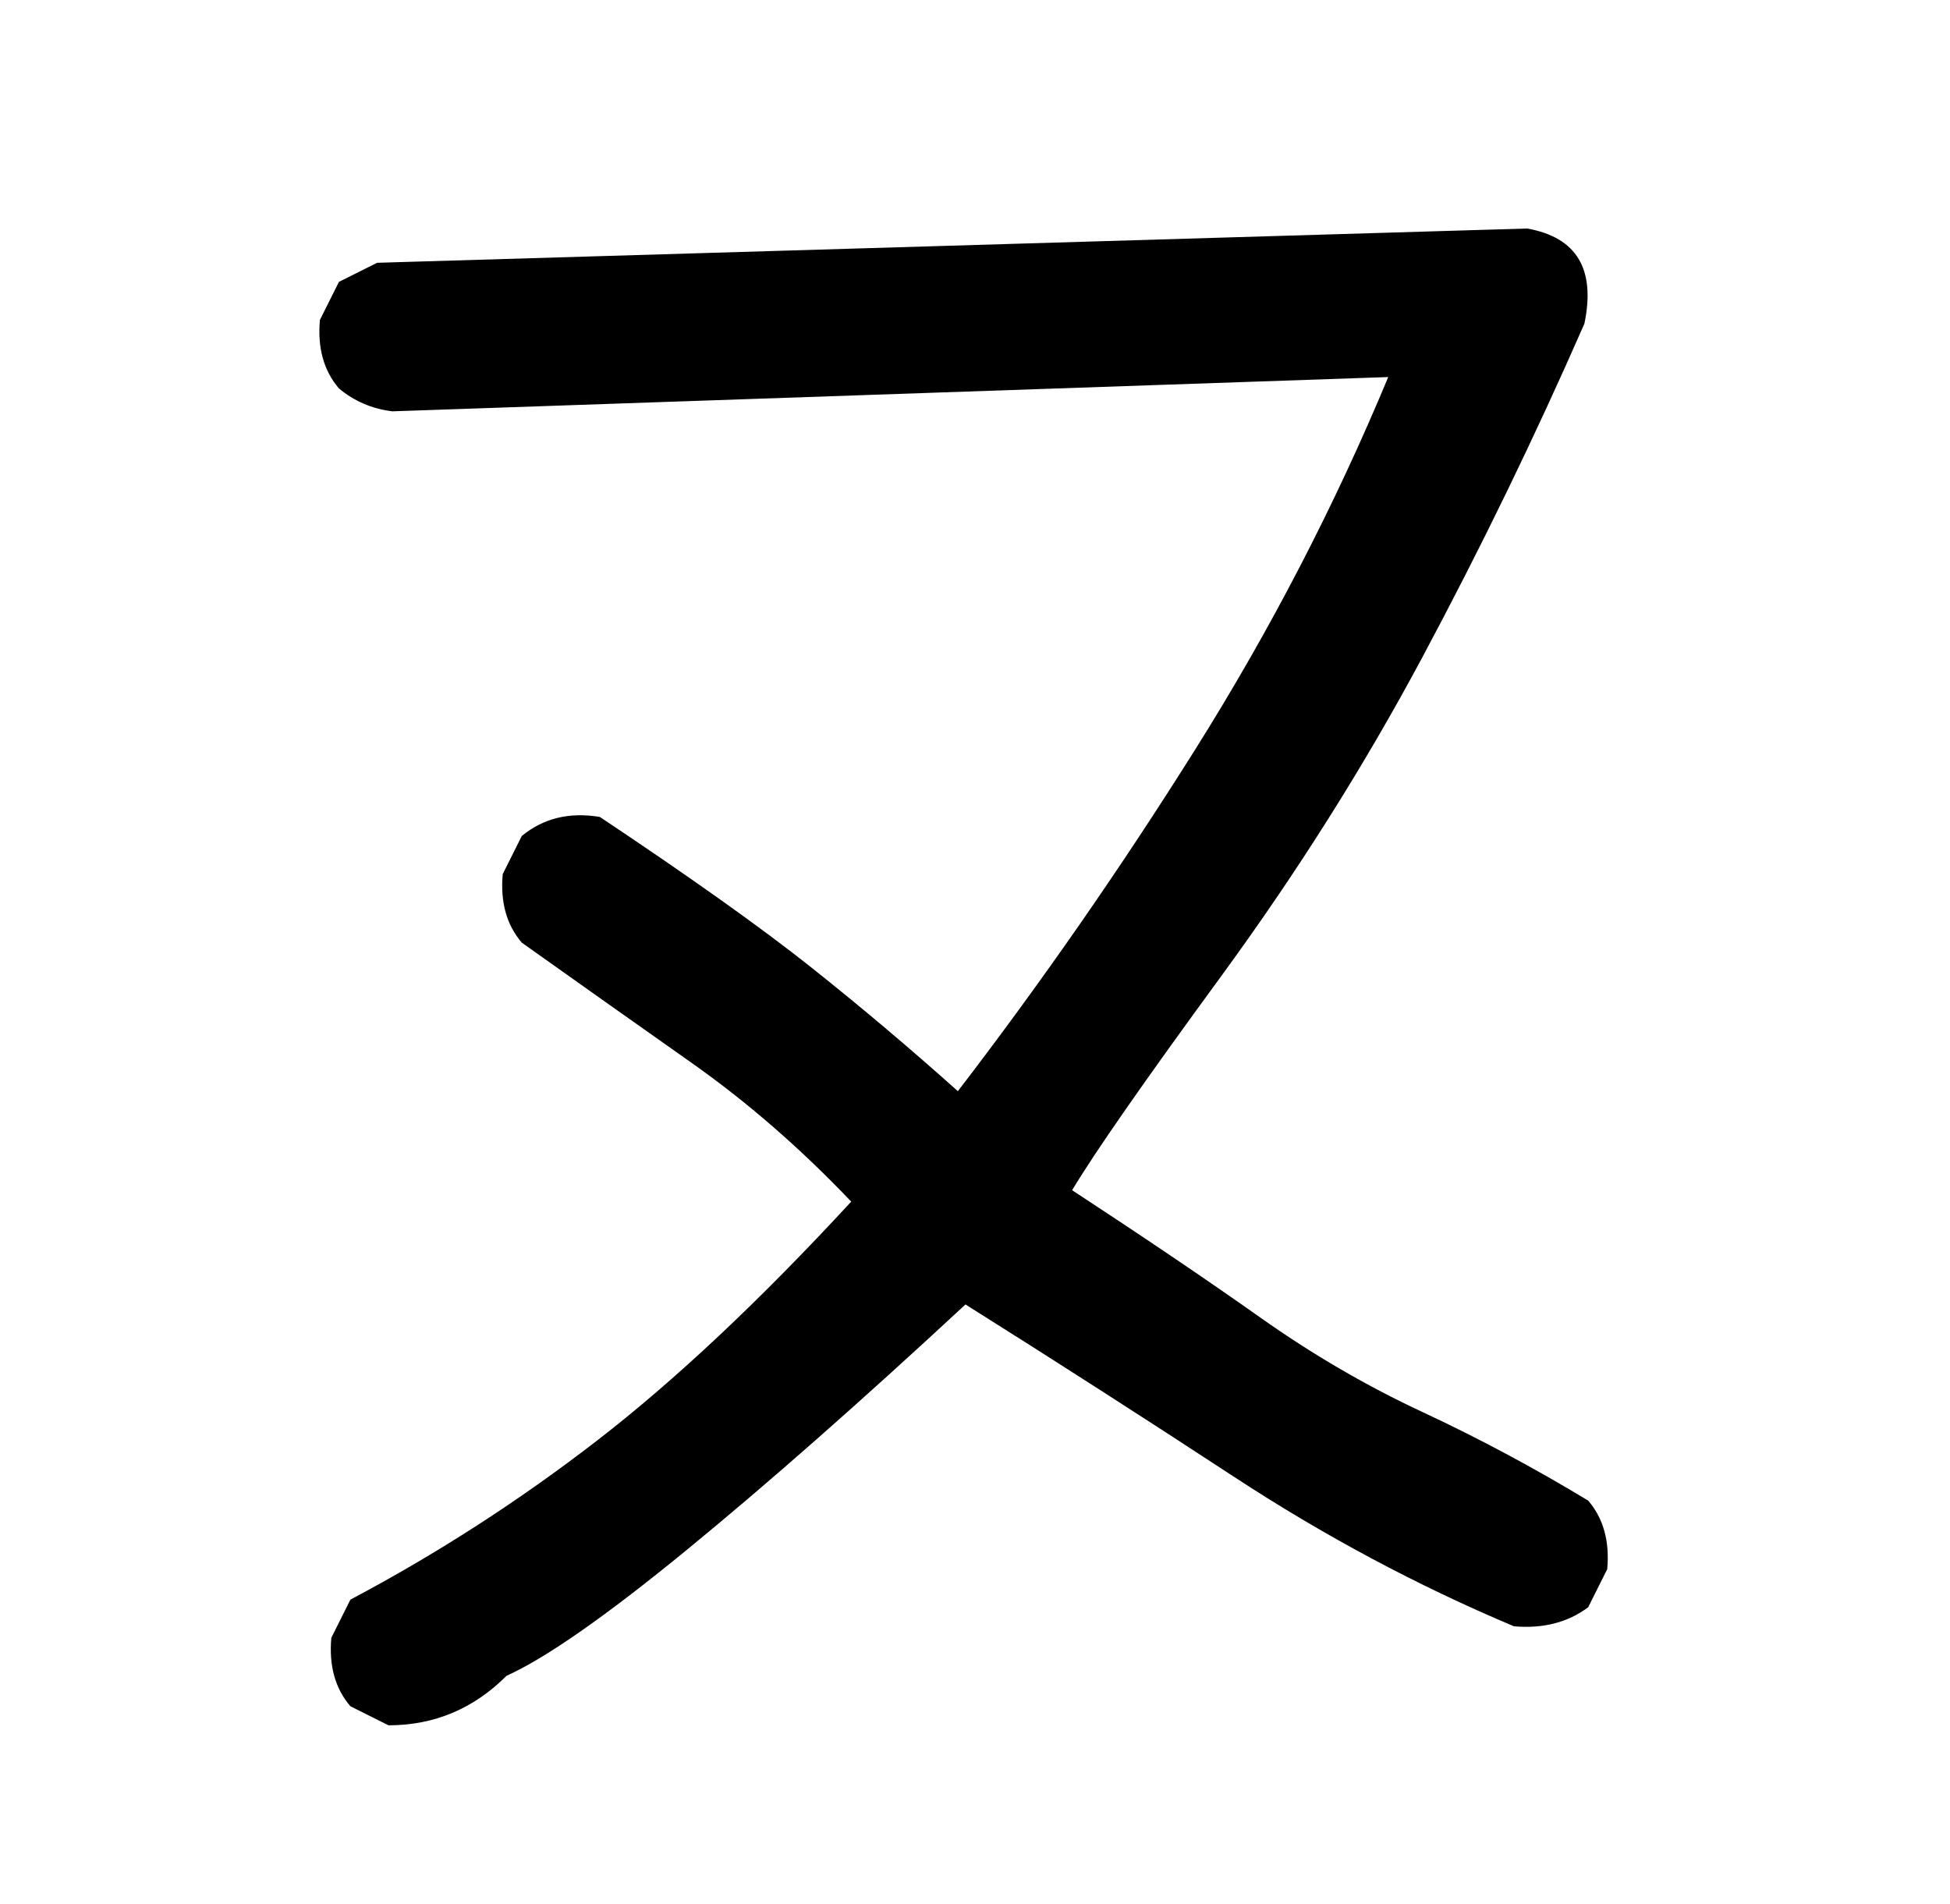 <?xml version="1.0" standalone="no"?>
<!DOCTYPE svg PUBLIC "-//W3C//DTD SVG 1.1//EN" "http://www.w3.org/Graphics/SVG/1.1/DTD/svg11.dtd" >
<svg xmlns="http://www.w3.org/2000/svg" xmlns:xlink="http://www.w3.org/1999/xlink" version="1.1" viewBox="0 0 1024 1000">
  <g transform="matrix(1 0 0 -1 0 1000)">
   <path fill="currentColor"
d="M204 94l-20 10q-12 14 -10 36l10 20q68 36 129.5 83.5t133.5 125.5q-40 42 -84 73t-89 63q-12 14 -10 36l10 20q17 14 41 10q72 -48 111 -79t77 -65q66 86 125 180t101 195l-523 -18q-16 2 -28 12q-12 14 -10 36l10 20l20 10l604 18q39 -7 30 -50q-39 -89 -85 -175
t-106 -168t-78 -112q58 -38 99 -67t85 -49.5t87 -46.5q12 -14 10 -36l-10 -20q-16 -12 -39 -10q-76 32 -147 78.5t-141 90.5q-83 -77 -146.5 -129t-94.5 -66q-26 -26 -62 -26z" />
  </g>

</svg>
